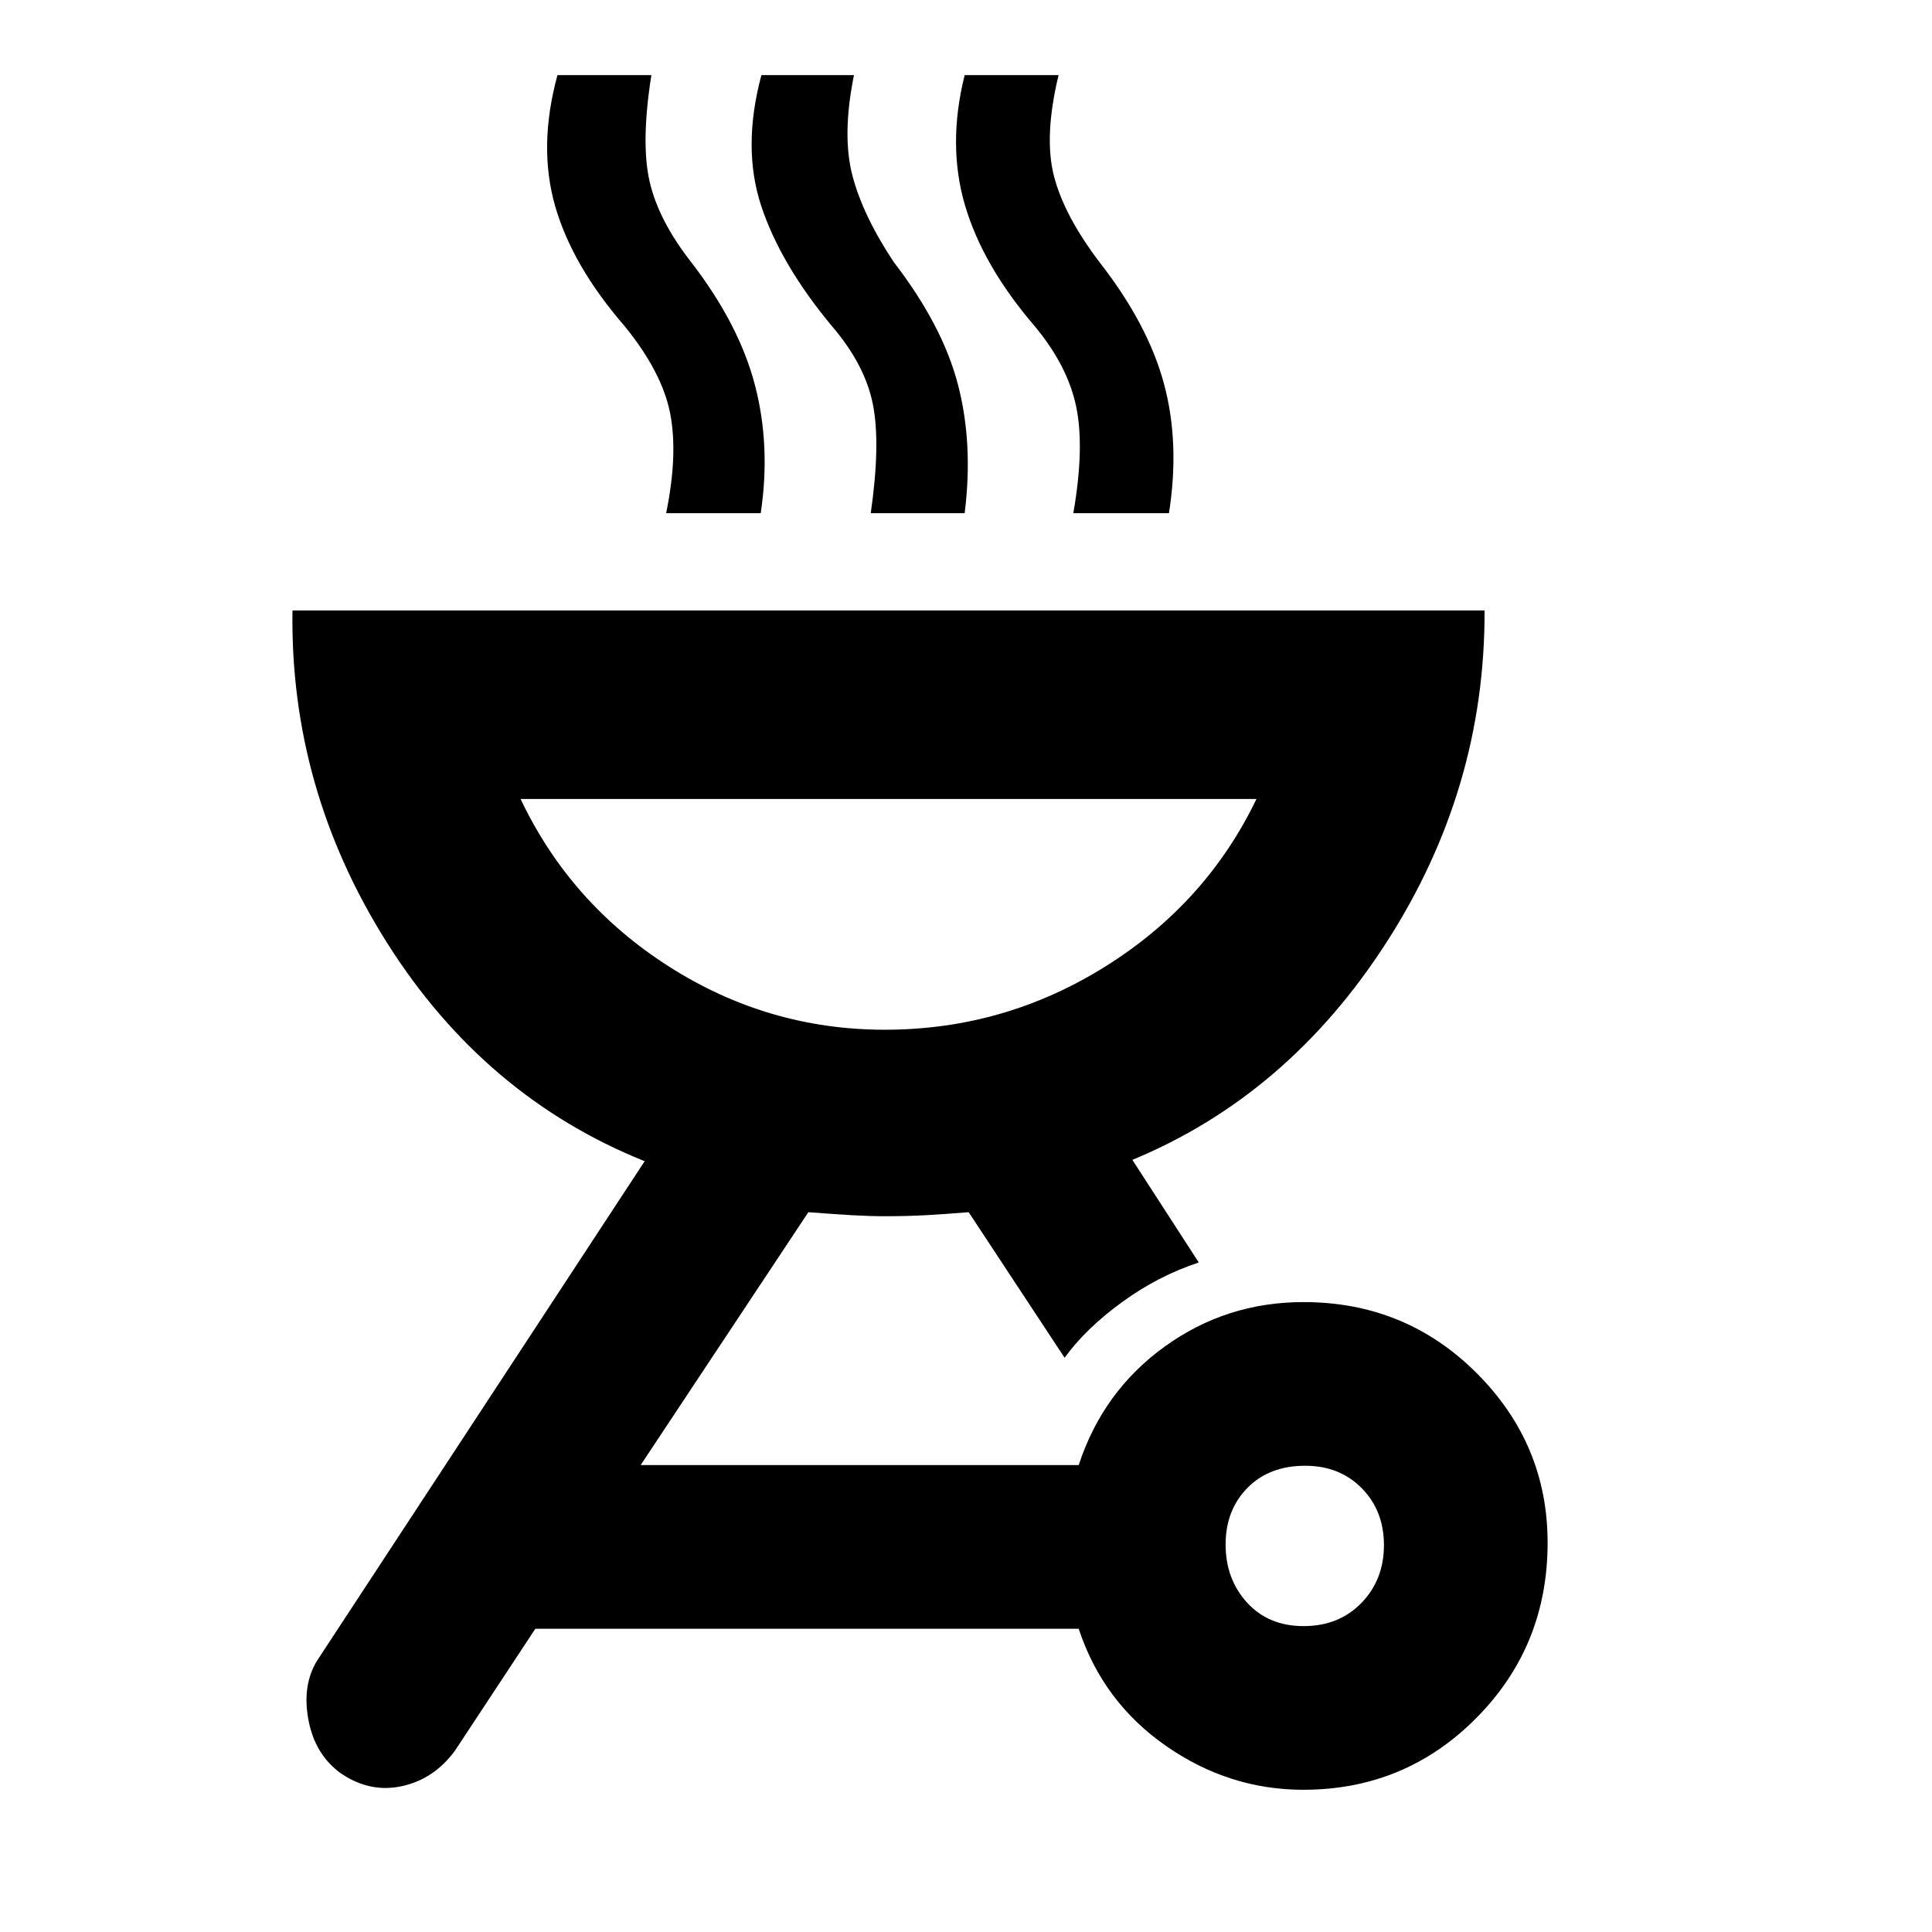 <svg xmlns="http://www.w3.org/2000/svg" height="40" viewBox="0 -960 960 960" width="40"><path d="M647.68-313q50.74 0 86.03 35.26Q769-242.49 769-193.41q0 51.3-35.37 87.02t-86.05 35.72q-36.91 0-68.25-21.83Q548-114.33 536-150.67H266L226-90q-10.33 14-26.17 17.5Q184-69 169.6-78.67q-13.07-9.33-16.33-26.66-3.27-17.34 4.4-29.67l162.66-248q-79.66-32-128-108.5-48.33-76.5-47-165.17h592.34Q738-568 689-491.83q-49 76.16-126.33 108.16l33 51q-20.34 6.67-38.34 19.84-18 13.16-28.33 27.5l-47.67-72.34q-12.34 1-21.39 1.5t-20.44.5q-7.39 0-16.1-.5-8.72-.5-21.73-1.5L318.33-232H536q12-36.67 42.65-58.83Q609.3-313 647.68-313Zm.11 161q17.54 0 28.71-11.53 11.17-11.52 11.17-28.66t-11.01-28.31q-11.01-11.17-28.12-11.17-17.87 0-28.71 11.01Q609-209.65 609-192.54t10.62 28.82Q630.25-152 647.79-152ZM439.65-448.33q59.32 0 109.53-31.39Q599.4-511.1 624.33-563H258.67q24.66 52 73.83 83.33 49.17 31.34 107.15 31.34ZM331-705q6-29.33 1.96-49.76T310.33-798q-26-30-34.5-59.67-8.5-29.66 1.17-65h46.67q-5.34 33.67-.84 53.05 4.5 19.38 20.84 40.17 23.66 30.78 31.5 60.95Q383-738.33 378-705h-47Zm101.67 0q5-34.77 1-54.39-4-19.61-20.34-38.61-25.52-30.72-35.09-59.69-9.57-28.98.09-64.98h46q-6 29.67-.83 49.67t20.68 43.33q24.15 31.34 31.82 60.76 7.67 29.43 3.33 63.91h-46.66Zm100.66 0q5.67-32.67 1.41-53t-20.67-40q-25.74-30-34.57-60-8.83-30-.17-64.67H526q-7.33 30.34-2.33 50 5 19.67 22.71 43 23.95 30.67 31.95 60.2t2.52 64.47h-47.52Zm-93 256.67Z"/></svg>